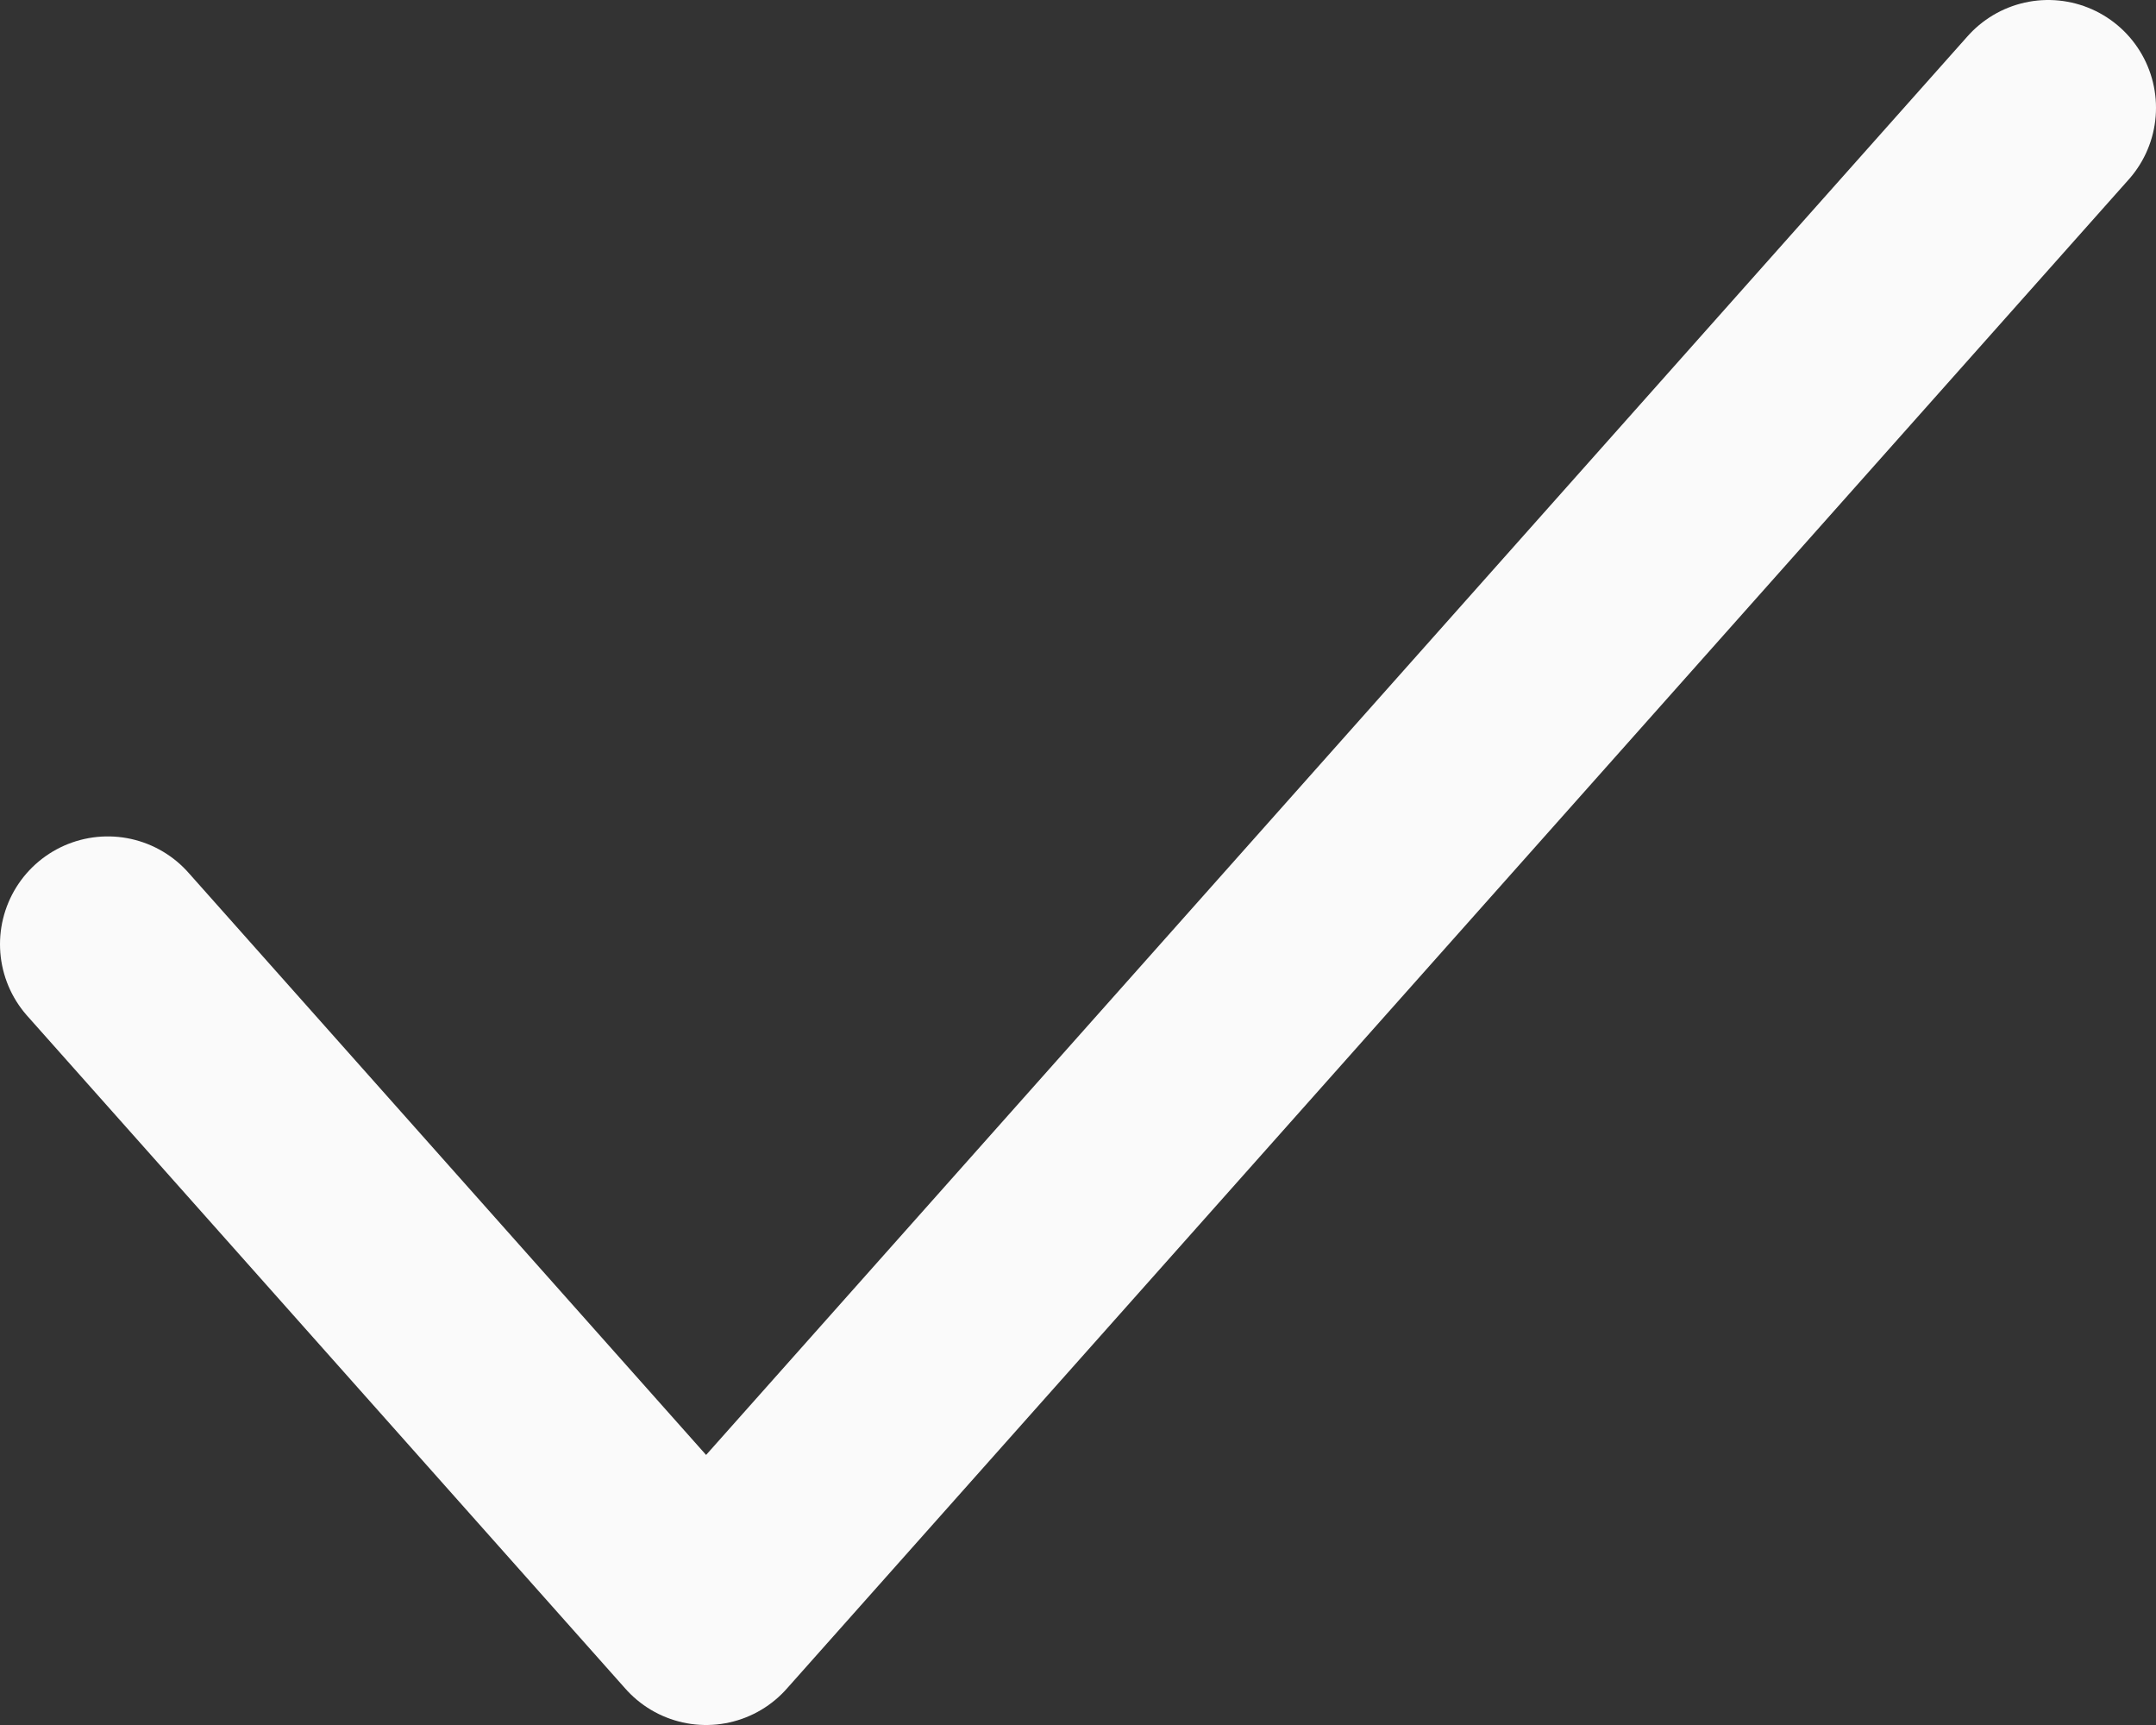 <svg xmlns="http://www.w3.org/2000/svg" width="10" height="8" viewBox="0 0 10 8">
  <rect x="0" y="0" width="10" height="8" fill="#333333" stroke="none"/>
  <path id="Path_91" data-name="Path 91" d="M3.456,1.955,6.231,5.076l6.225-7" transform="translate(-2.956 2.424)" fill="none" stroke="#fafafa" stroke-linecap="round" stroke-linejoin="round" stroke-width="1"/>
</svg>

